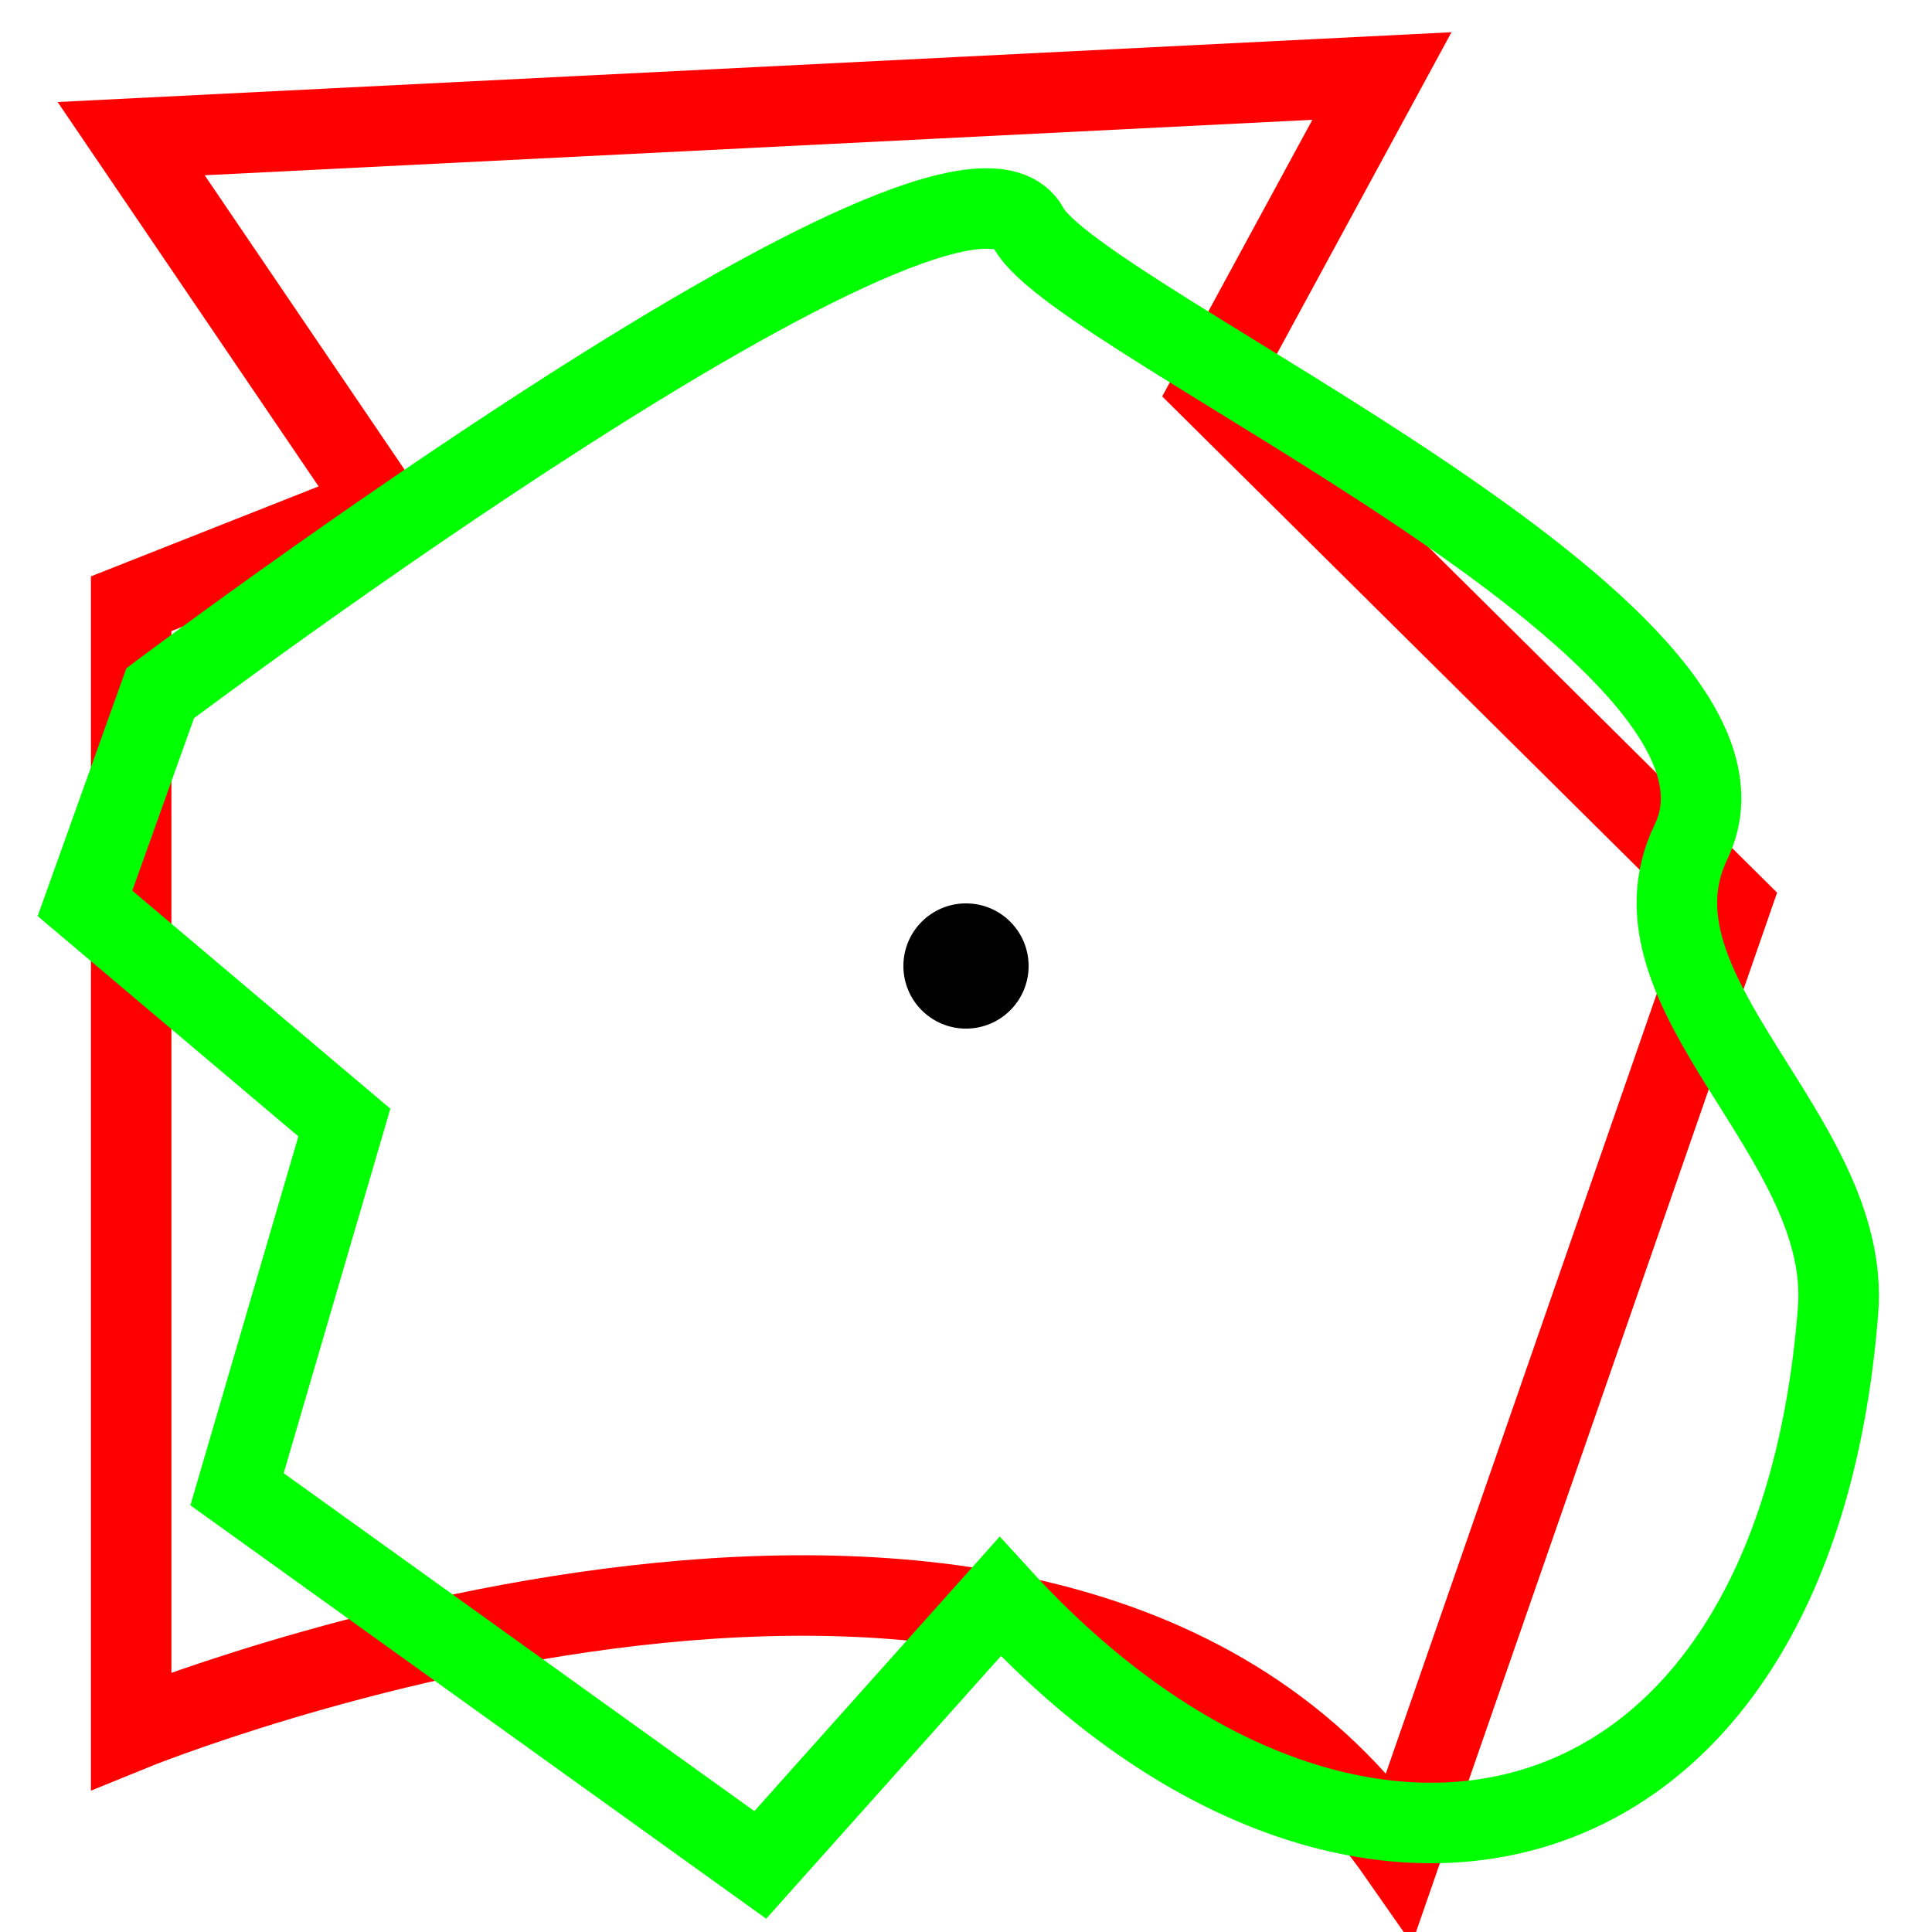 <?xml version="1.0" encoding="utf-8"?>
<!-- Generator: Adobe Illustrator 15.0.0, SVG Export Plug-In . SVG Version: 6.00 Build 0)  -->
<!DOCTYPE svg PUBLIC "-//W3C//DTD SVG 1.1//EN" "http://www.w3.org/Graphics/SVG/1.1/DTD/svg11.dtd">
<svg version="1.1" xmlns="http://www.w3.org/2000/svg" xmlns:xlink="http://www.w3.org/1999/xlink" x="0px" y="0px" width="216px"
	 height="216px" viewBox="0 0 216 216" enable-background="new 0 0 216 216" xml:space="preserve">
<g id="Layer_2">
	<path id="T9" display="none" fill="none" stroke="#FF0000" stroke-width="9" stroke-miterlimit="10" d="M159.5,39.5
		c0,0,90,33,8,160l-130-25l11-36l-41-77l89-53l34.5,33L159.5,39.5z"/>
	<path id="T7" display="none" fill="none" stroke="#FF0000" stroke-width="9" stroke-miterlimit="10" d="M33.5,17.5
		c0,0-36.216,126.5-8.216,155S85,207.5,85,207.5l46-33l66.5,25l-42-145l36-33L85,35.5l-32.5-27L33.5,17.5z"/>
	<path id="T5" fill="none" stroke="#FF0000" stroke-width="9" stroke-miterlimit="10" d="M14.663,67.5v126
		c0,0,102.837-42,141.837,14l37-106.5l-58-57.5l19-35l-139.837,7l27.837,41L14.663,67.5z"/>
	<path id="T4" display="none" fill="none" stroke="#00FF00" stroke-width="9" stroke-miterlimit="10" d="M59.5,66.5l-36-28
		c0,0,141.5-52,167-7s-16.76,122.558-5,135s-62,42-62,42l-31-52l-69,32l-14-47c0,0,10-77,30-45S59.5,66.5,59.5,66.5z"/>
	<path id="T2" display="none" fill="none" stroke="#00FF00" stroke-width="9" stroke-miterlimit="10" d="M18.5,20.5
		c0,0,68,164,8,182l173-16c0,0-68.5-27-38-75c11.275-17.745,44-65,44-65s-22.233-37.022-65.733-14.022S71.5,52.5,71.5,52.5l-34-39
		C37.5,13.5,13.925,7.009,18.5,20.5z"/>
	<path id="T1" display="none" fill="none" stroke="#FF0000" stroke-width="9" stroke-miterlimit="10" d="M13.5,18.5
		c0,0-4.627,218,94.873,183c99.5-35,33.127-29,33.127-29s31-53,46-35s42-126-48-113l-38.5,27l-63.5-38L13.5,18.5z"/>
	<path id="T3" display="none" fill="none" stroke="#FF0000" stroke-width="9" stroke-miterlimit="10" d="M49.5,38.5
		c0,0-42,127-27,155s78.5-5,78.5-5l66.5,11l28-27l-36-57.5l36-96.5h-169L49.5,38.5z"/>
	<path id="T6" fill="none" stroke="#00FF00" stroke-width="9" stroke-miterlimit="10" d="M17.911,77.5c0,0,89.041-67.003,97.089-52
		c5.588,10.416,85.5,45,74.066,68.604c-8.181,16.888,17.963,32.826,16.434,52.396c-5,64-55.383,74-93.691,32L85,208.5l-58.5-42
		l12-41L9.5,101L17.911,77.5z"/>
	<path id="T8" display="none" fill="none" stroke="#00FF00" stroke-width="9" stroke-miterlimit="10" d="M182.5,202.5
		c0,0-163.397,5-155.397-34S4.5,86.624,14.5,95.5c0,0,46,18.5,36,4s-12.396-141,54.302-62c0,0,24.698,43,59.698-4s53,119.258-6,127
		C158.5,160.5,215.5,193.5,182.5,202.5z"/>
	<path id="T10" display="none" fill="none" stroke="#00FF00" stroke-width="9" stroke-miterlimit="10" d="M169.5,40.5l31.213,104.04
		c0,0-19.158,93.849-64.213,44.96c-47-51-37.387-3.782-79.387-5.782S-18.694,74.498,53.5,62.5s8-53.539,47.5-50.77
		S181.572,14.242,169.5,40.5z"/>
	<path id="_x32_6" display="none" fill="none" stroke="#000000" stroke-width="9" stroke-miterlimit="10" d="M26.5,78.5l69-56
		l12.5,34l40.5-34l48,103c0,0,27,112-95.5,72s-46.5-40-46.5-40l-40-56.5L26.5,78.5z"/>
	<path id="_x32_7" display="none" fill="none" stroke="#000000" stroke-width="9" stroke-miterlimit="10" d="M29.5,22.5
		c0,0-30,131,13,174l116-25l45,27l-9-113.5l4.527-62.5L108,18.5l-23,41l-31.5-41L29.5,22.5z"/>
	<path id="_x32_8" display="none" fill="none" stroke="#000000" stroke-width="9" stroke-miterlimit="10" d="M167.5,48.5L85,11.5
		l-77.5,48l38,111l-26.18,28c0,0,142.18-60,123.18,0c0,0,82,4,40-67.5s27-38.5,27-38.5v-19L167.5,48.5z"/>
	<path id="_x32_9" display="none" fill="none" stroke="#000000" stroke-width="9" stroke-miterlimit="10" d="M24.5,19.5l76.5,29
		l83.5-37c0,0,50,121.5-14,163c0,0,48,29.08-89,24.04s-23-39.04-22-43.04s-52-50.187-52-50.187l36-43.813L14.133,29.686L24.5,19.5z"
		/>
	<path id="_x33_0" display="none" fill="none" stroke="#000000" stroke-width="9" stroke-miterlimit="10" d="M91.5,22.5l-79,48
		l54,126c0,0,210,27,112-38l17-100l-101,7l43-50L91.5,22.5z"/>
</g>
<g id="Layer_1">
	<g id="Layer_1_1_" display="none">
		<g id="Layer_4" display="inline">
			<polygon fill="none" stroke="#009640" stroke-width="9" stroke-miterlimit="10" points="93.333,20.558 18.265,79.907 
				37.777,79.907 38.861,189.936 176.26,183.973 176.26,83.43 196.312,83.43 158.645,45.761 158.645,24.894 141.57,23.81 
				141.3,41.967 102.304,13.783 			"/>
		</g>
		<g id="Layer_3" display="inline">
			<polygon fill="none" stroke="#E30613" stroke-width="9" stroke-miterlimit="10" points="95.5,15.409 26.937,72.861 71.11,75.571 
				26.937,132.211 73.007,132.211 69.213,187.495 122.33,184.243 110.677,133.564 165.689,129.229 112.846,78.01 163.251,74.487 			
				"/>
		</g>
	</g>
	<g id="Layer_6" display="none">
		<path id="_x31_9" display="inline" fill="none" stroke="#00FF00" stroke-width="9" stroke-miterlimit="10" d="M14.875,108
			c0,0,117.71-201.58,183.562-7c0,0-16.877,106.131-49.938,98c-33.062-8.131-1.244-55.562-11-58s-92.965,82.533-116,52.182
			c-23.035-30.354,23.195-65.053,46.5-71.557C91.307,115.121,11.082,118.566,14.875,108z"/>
		<path id="_x31_7" fill="none" stroke="#00FF00" stroke-width="9" stroke-miterlimit="10" d="M59,87c0,0-40.656-57.244-22.5-67
			c18.157-9.756,91.564,18.278,87.5,40.5s71.207-55.193,75-14c3.795,41.193-28.583,159.686-30.395,146.354
			c-5.5-40.5-112.687,24.431-118.105,6.812C45.08,182.051,80,144,80,144s-62.187-4.002-66.251-28.662
			C9.685,90.676,57.103,84.832,59,87z"/>
		<path id="_x31_5" fill="none" stroke="#00FF00" stroke-width="9" stroke-miterlimit="10" d="M41,92L29.977,199.453
			c0,0,172.21,16.021,173.023-9.453s-53-43.5-53-43.5l38-118.444c0,0-32.409,11.943-67,8.944C71.497,32.708,14.319,14.261,14,26.226
			C13.458,46.55,41,92,41,92z"/>
		<path id="_x31_3" fill="none" stroke="#00FF00" stroke-width="9" stroke-miterlimit="10" d="M204,85c0,0-19.238,6.364-48-5.5
			C138,56,71.427,19.723,53.266,20.755C33.531,21.878,38.005,72.52,28.5,96c-53.223,61.5,47,141,65.5,81
			c20.598-20.596,69.148,33.344,106-24L204,85z"/>
		<path id="_x31_1" fill="none" stroke="#00FF00" stroke-width="9" stroke-miterlimit="10" d="M196.5,85l-41.831,52.561L187,176.5
			L28.858,201c0,0-28.113-241.265,46.142-183c0,0-23.746,50.649,38.08,43.874C174.908,55.099,148,23,148,23S220.619,39.47,196.5,85z
			"/>
		<path id="_x31_0" fill="none" stroke="#FF0000" stroke-width="9" stroke-miterlimit="10" d="M22.5,80.5
			c0,0,83.997-72.212,84.776-70.316C107.685,11.177,130.762,60.021,154,87.5c21.146,25.006,42.673,28.922,42.673,28.922
			S134.641,143.666,178,177c43.361,33.336-166.55,32.518-164.924,6.5S91.939,122.49,54,115C16.059,107.51,22.5,80.5,22.5,80.5z"/>
		<path id="_x38_" fill="none" stroke="#FF0000" stroke-width="9" stroke-miterlimit="10" d="M58.5,77c0,0-84.025-63.771-9.5-63.5
			c74.525,0.271,76.5,47,76.5,47S179.604,6.572,186.919,25s21.399,123.6-21.419,132S43,201.479,43,201.479S-32.016,147.73,58.5,77z"
			/>
		<path id="_x36_" fill="none" stroke="#FF0000" stroke-width="9" stroke-miterlimit="10" d="M44,97.5
			c1.016-1.724-11.201-51.165,15.5-63c4.561-2.021,70.721,17.596,75.5,15.5c42.02-18.437,59-22.5,59-22.5L159,131
			c0,0,49.327-8.889,40.111,21.465C189.361,184.586,17.5,221.5,41,178.5c19.364-35.434-30.776-65.873-27.255-68.988
			C17.271,106.394,44,97.5,44,97.5z"/>
		<path id="_x34_" fill="none" stroke="#FF0000" stroke-width="9" stroke-miterlimit="10" d="M62.262,128.723L16,17.5
			c0,0,112.625,27.942,111,54.5c-1.627,26.557,72-21.18,72,0.5s-9,121.012-9,121.012l-74.896-27.227
			c0,0-86.643,40.506-92.604,27.227C16.537,180.232,47.898,131.164,62.262,128.723z"/>
		<path id="_x32_" fill="none" stroke="#FF0000" stroke-width="9" stroke-miterlimit="10" d="M92.952,143.525
			c0,0,33.735,63.721,41.048,60.975c7.312-2.744,12-50.5,12-50.5l57-81.33L115,27.5c0,0-103.254,7.599-100,20s47,46,47,46
			l-47,74.686C15,168.186,70.188,173.336,92.952,143.525z"/>
		<path id="_x31_" fill="none" stroke="#00FF00" stroke-width="9" stroke-miterlimit="10" d="M18.5,26.347
			c0,0,40.642,93.563,38.5,100.153s-34,70.516-34,70.516s160.176-19.791,168.5-2.1s-37.33-82.258-37.33-82.258l37.33-66.152
			C191.502,46.506,53.188-11.114,18.5,26.347z"/>
		<path id="_x33_" fill="none" stroke="#00FF00" stroke-width="9" stroke-miterlimit="10" d="M95.5,11.5c0,0-12.777,7.409-15,9
			C68.529,29.068,21.463,77.568,29.387,112c9.396,40.822,64.646,27.668,41.159,42.879c-23.487,15.211-41.159,18.789-41.159,18.789
			S143.803,209.604,157,193.5c13.199-16.107,40.227-47.486,24.5-49.5c-15.723-2.012-38.461-66.434-2-68s3.158-53.632-21-42
			s-54.179,28.271-66.257,17.309C80.166,40.349,114.012,1.328,95.5,11.5z"/>
		<path id="_x35_" fill="none" stroke="#00FF00" stroke-width="9" stroke-miterlimit="10" d="M104.479,23.732L37.5,16.5
			c0,0,14,26.776,14,89.107c0,0-61.952,74.407-4.5,83.893c17.559,2.898,43.771-24.557,61-23.125
			c39.143,3.252,90.619,30.846,75,4.125c-22.492-38.482,6.268-85.771,12.5-85.5s13.385-71.816-45.32-30.617
			C91.473,95.583,117.249,15.603,104.479,23.732"/>
		<path id="_x37_" fill="none" stroke="#00FF00" stroke-width="9" stroke-miterlimit="10" d="M182.583,95.278
			c0,0-118.07-89.699-137.583-76.42C25.488,32.137,6.786,174.447,51.5,197.332C96.214,220.219,115,152.5,115,152.5
			s55.744,7.713,65.5,34C180.5,186.502,224.316,137.014,182.583,95.278z"/>
		<path id="_x39_" fill="none" stroke="#00FF00" stroke-width="9" stroke-miterlimit="10" d="M59.5,101.819
			C59.4,101.627-2.681-6.563,91,14.5C171.758,32.657,202.258,90.61,192.5,115c-9.756,24.391-62.335-2.84-40.113,43.5
			c0,0,60.961,15.762,37.113,35.002C165.652,212.744-6.951,212.418,15,142.5C36.951,72.581,59.5,101.819,59.5,101.819z"/>
		<path id="_x31_2" fill="none" stroke="#FF0000" stroke-width="9" stroke-miterlimit="10" d="M23.638,22
			C98.226,22.117,108,39,124.5,39.5c6.5,1.125,61.833,16.693,62.27,18.002c0.436,1.309,1.746,44.879,1.746,44.879
			S201.408,231,166.5,198c-19.605-6.1-81.5-26.5-81.5-26.5s-70.907,19.634-63.5,11.794S65,94,65,94L23.638,22z"/>
		<path id="_x31_4" fill="none" stroke="#FF0000" stroke-width="9" stroke-miterlimit="10" d="M97,11
			c33.299,3.815,59.969,73.288,56.5,83s64.037,61.907,46,90.698c-18.035,28.788-70.912,14.993-77.5-2.698
			c-6.592-17.689-27.982-27.719-37-13.5c-9.02,14.221-90.644,64.057-71.913-1.5c1.67-5.844,24.492-24.76,35.413-40
			c7.376-12.105,4.756-31.462,8-42C66.965,50.988,84.426,9.56,97,11z"/>
		<path id="_x31_6" fill="none" stroke="#FF0000" stroke-width="9" stroke-miterlimit="10" d="M52.5,101l-9-87.5
			c0,0,69.07,17.129,87.5,44.5c18.428,27.371,40-35.75,40-35.75s26.589,126.158,32.009,140.25
			c5.421,14.092-209.964,59.061-181.509-3C21.5,159.5,109.41,129.453,52.5,101z"/>
		<path id="_x31_8" fill="none" stroke="#FF0000" stroke-width="9" stroke-miterlimit="10" d="M24,14c0,0,105.639,38.484,120,64.5
			c14.363,26.016,24-58,24-58s43.098,110.479,34.5,162.5c-8.504,51.449-186-6.5-186-6.5s21.175-60.832,41.5-54.875
			C78.325,127.584,24,14,24,14z"/>
		<path id="_x32_0" display="inline" fill="none" stroke="#FF0000" stroke-width="9" stroke-miterlimit="10" d="M115,61.5
			c0,0-75.133-73.06-96-11c-20.866,62.061,47.402,191.154,76.5,144c29.096-47.154,96.566-5.697,97.38-1.51
			c0.813,4.187,44.47-56.779-50.38-59.49c0,0,85.021-60.007,52.5-82.5C162.48,28.507,115,61.5,115,61.5z"/>
	</g>
	<g id="Layer_5" display="none">
	</g>
	<circle display="none" fill="#FFCCFF" cx="108" cy="108" r="23"/>
	<circle cx="108" cy="108" r="7"/>
</g>
</svg>

